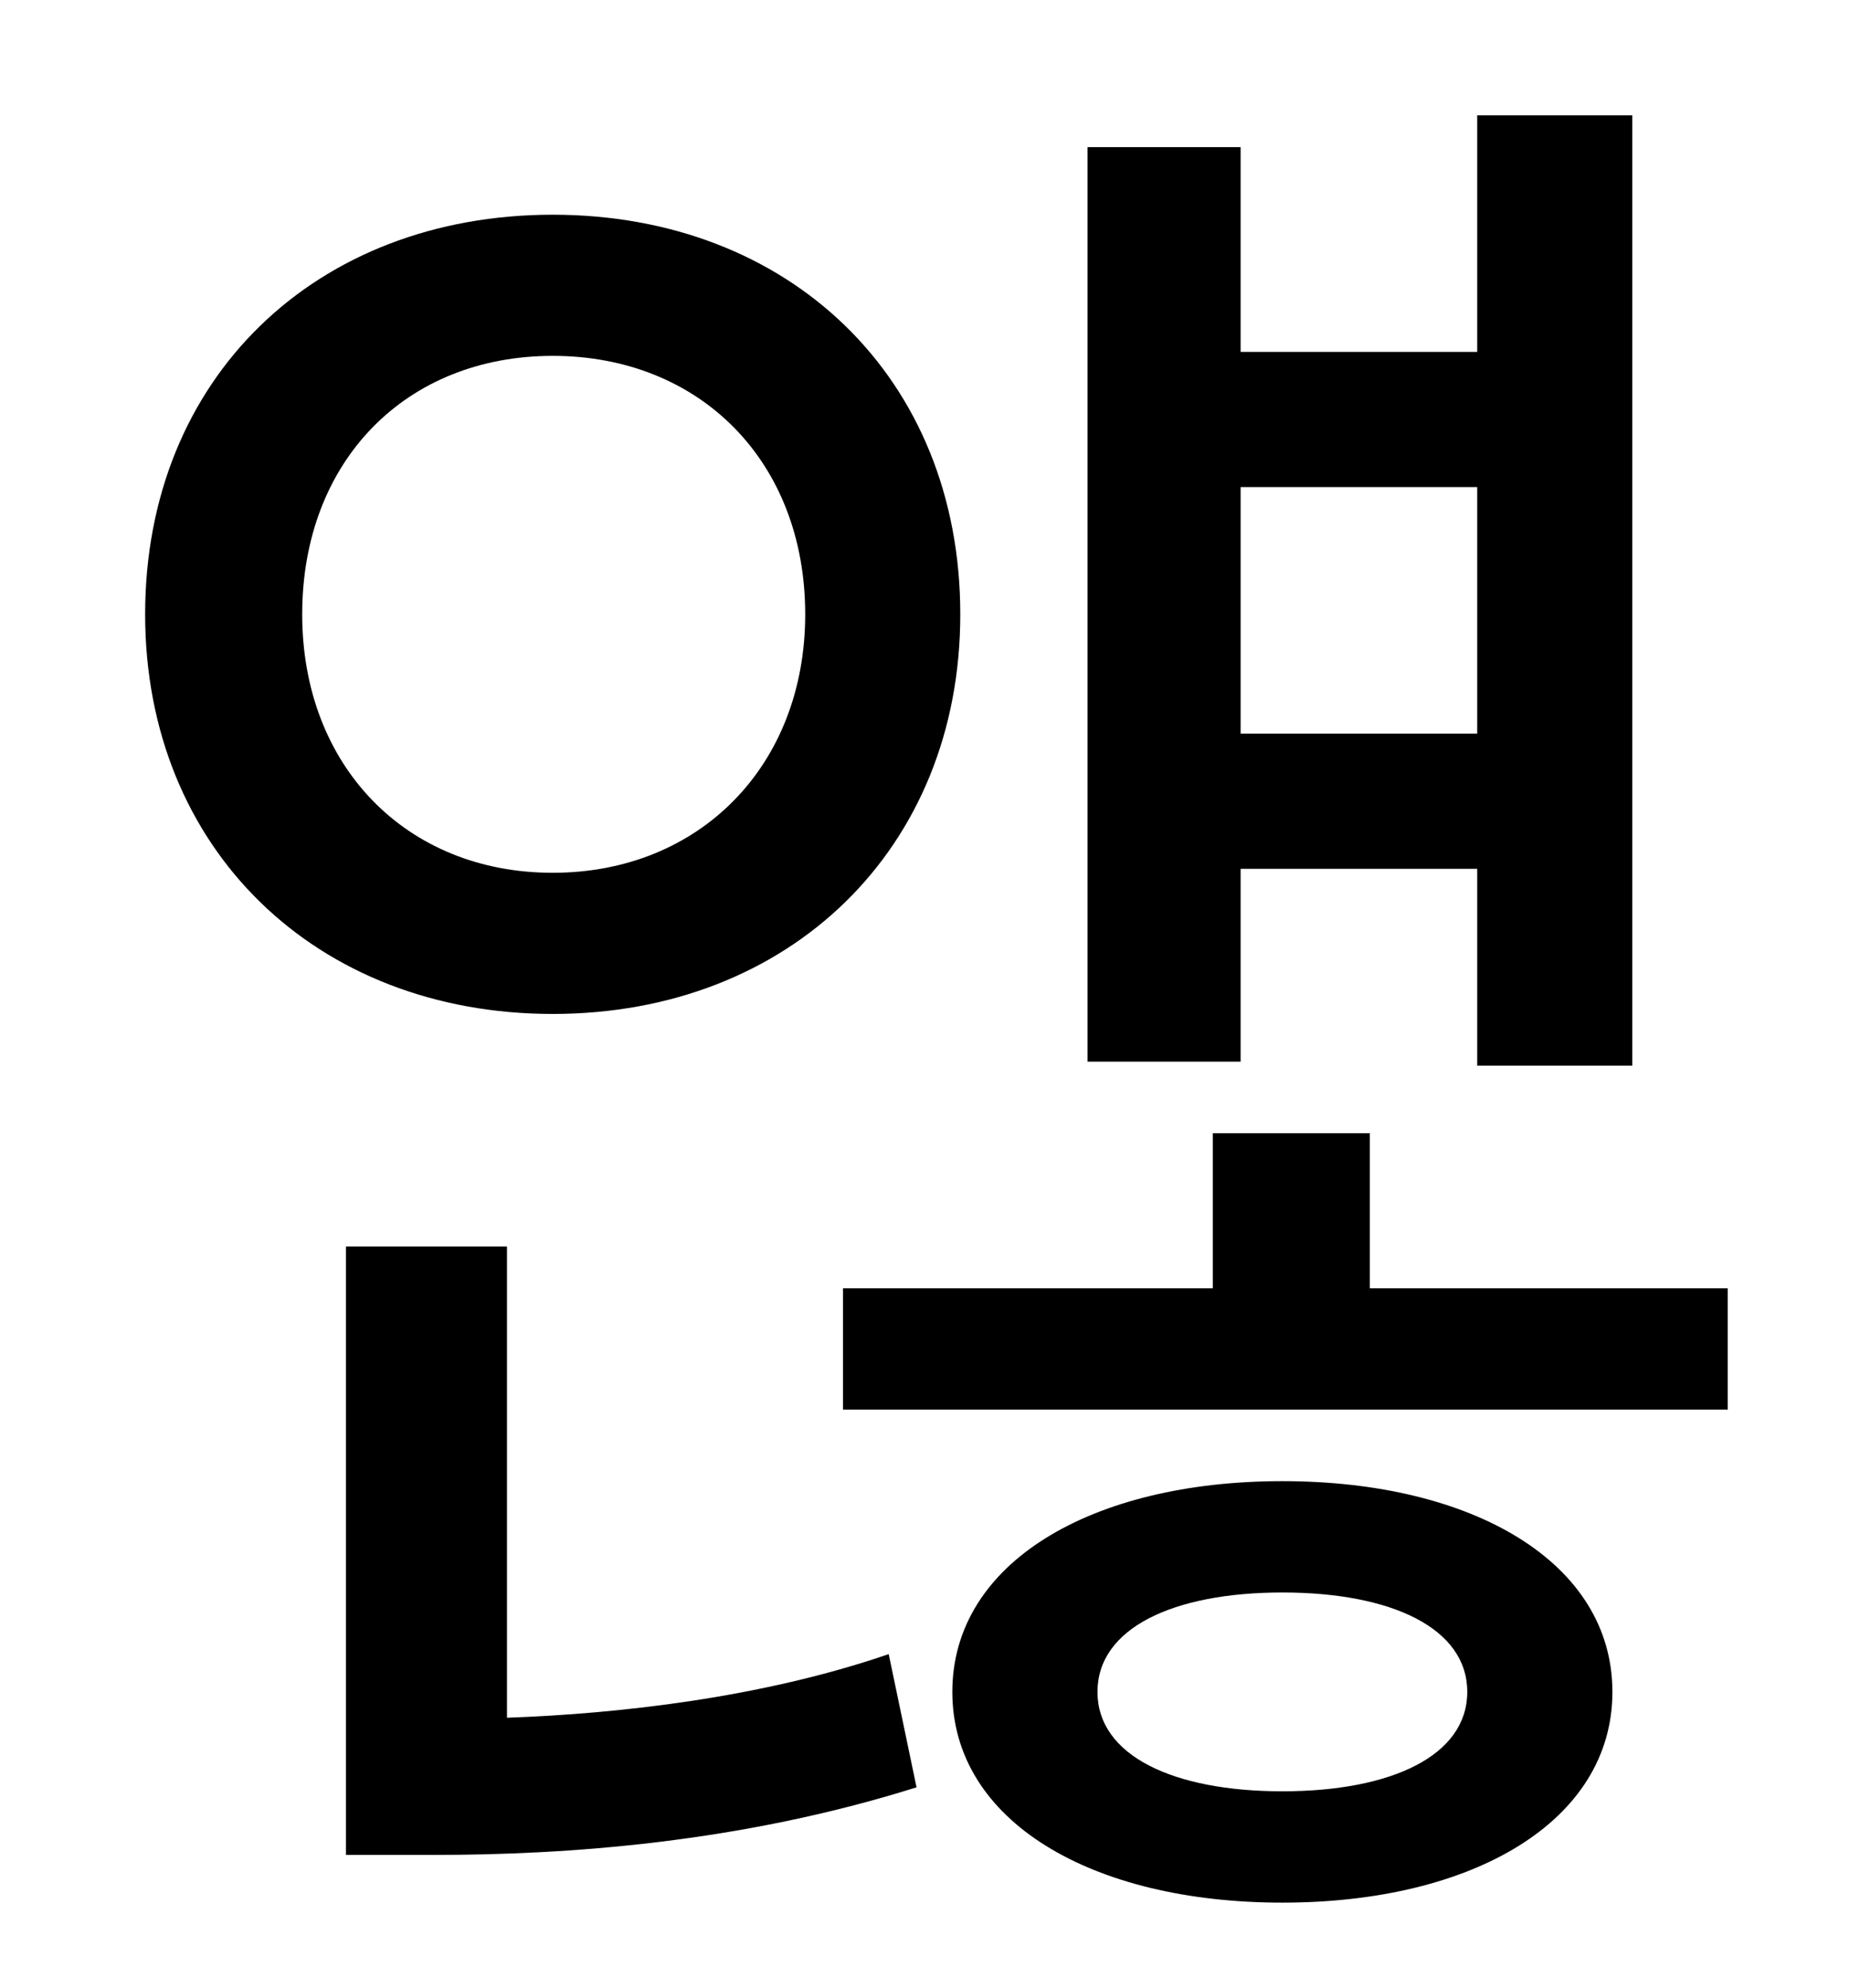 <?xml version="1.0" standalone="no"?>
<!DOCTYPE svg PUBLIC "-//W3C//DTD SVG 1.1//EN" "http://www.w3.org/Graphics/SVG/1.1/DTD/svg11.dtd" >
<svg xmlns="http://www.w3.org/2000/svg" xmlns:xlink="http://www.w3.org/1999/xlink" version="1.1" viewBox="-10 0 930 1000">
   <path fill="currentColor"
d="M733 245h-119v124h119v-124zM614 437v97h-77v-460h77v103h119v-119h78v478h-78v-99h-119zM142 309c0 76 52 130 126 130s127 -54 127 -130c0 -77 -53 -130 -127 -130s-126 53 -126 130zM473 309c0 118 -86 201 -205 201s-205 -83 -205 -201c0 -119 86 -201 205 -201
s205 82 205 201zM245 627v237c56 -2 128 -10 192 -32l14 67c-89 28 -176 34 -243 34h-44v-306h81zM635 901c55 0 93 -18 93 -50s-38 -50 -93 -50s-93 18 -93 50s38 50 93 50zM635 745c96 0 166 41 166 106s-70 106 -166 106s-166 -41 -166 -106s70 -106 166 -106zM679 648
h180v61h-445v-61h186v-78h79v78z" />
</svg>
